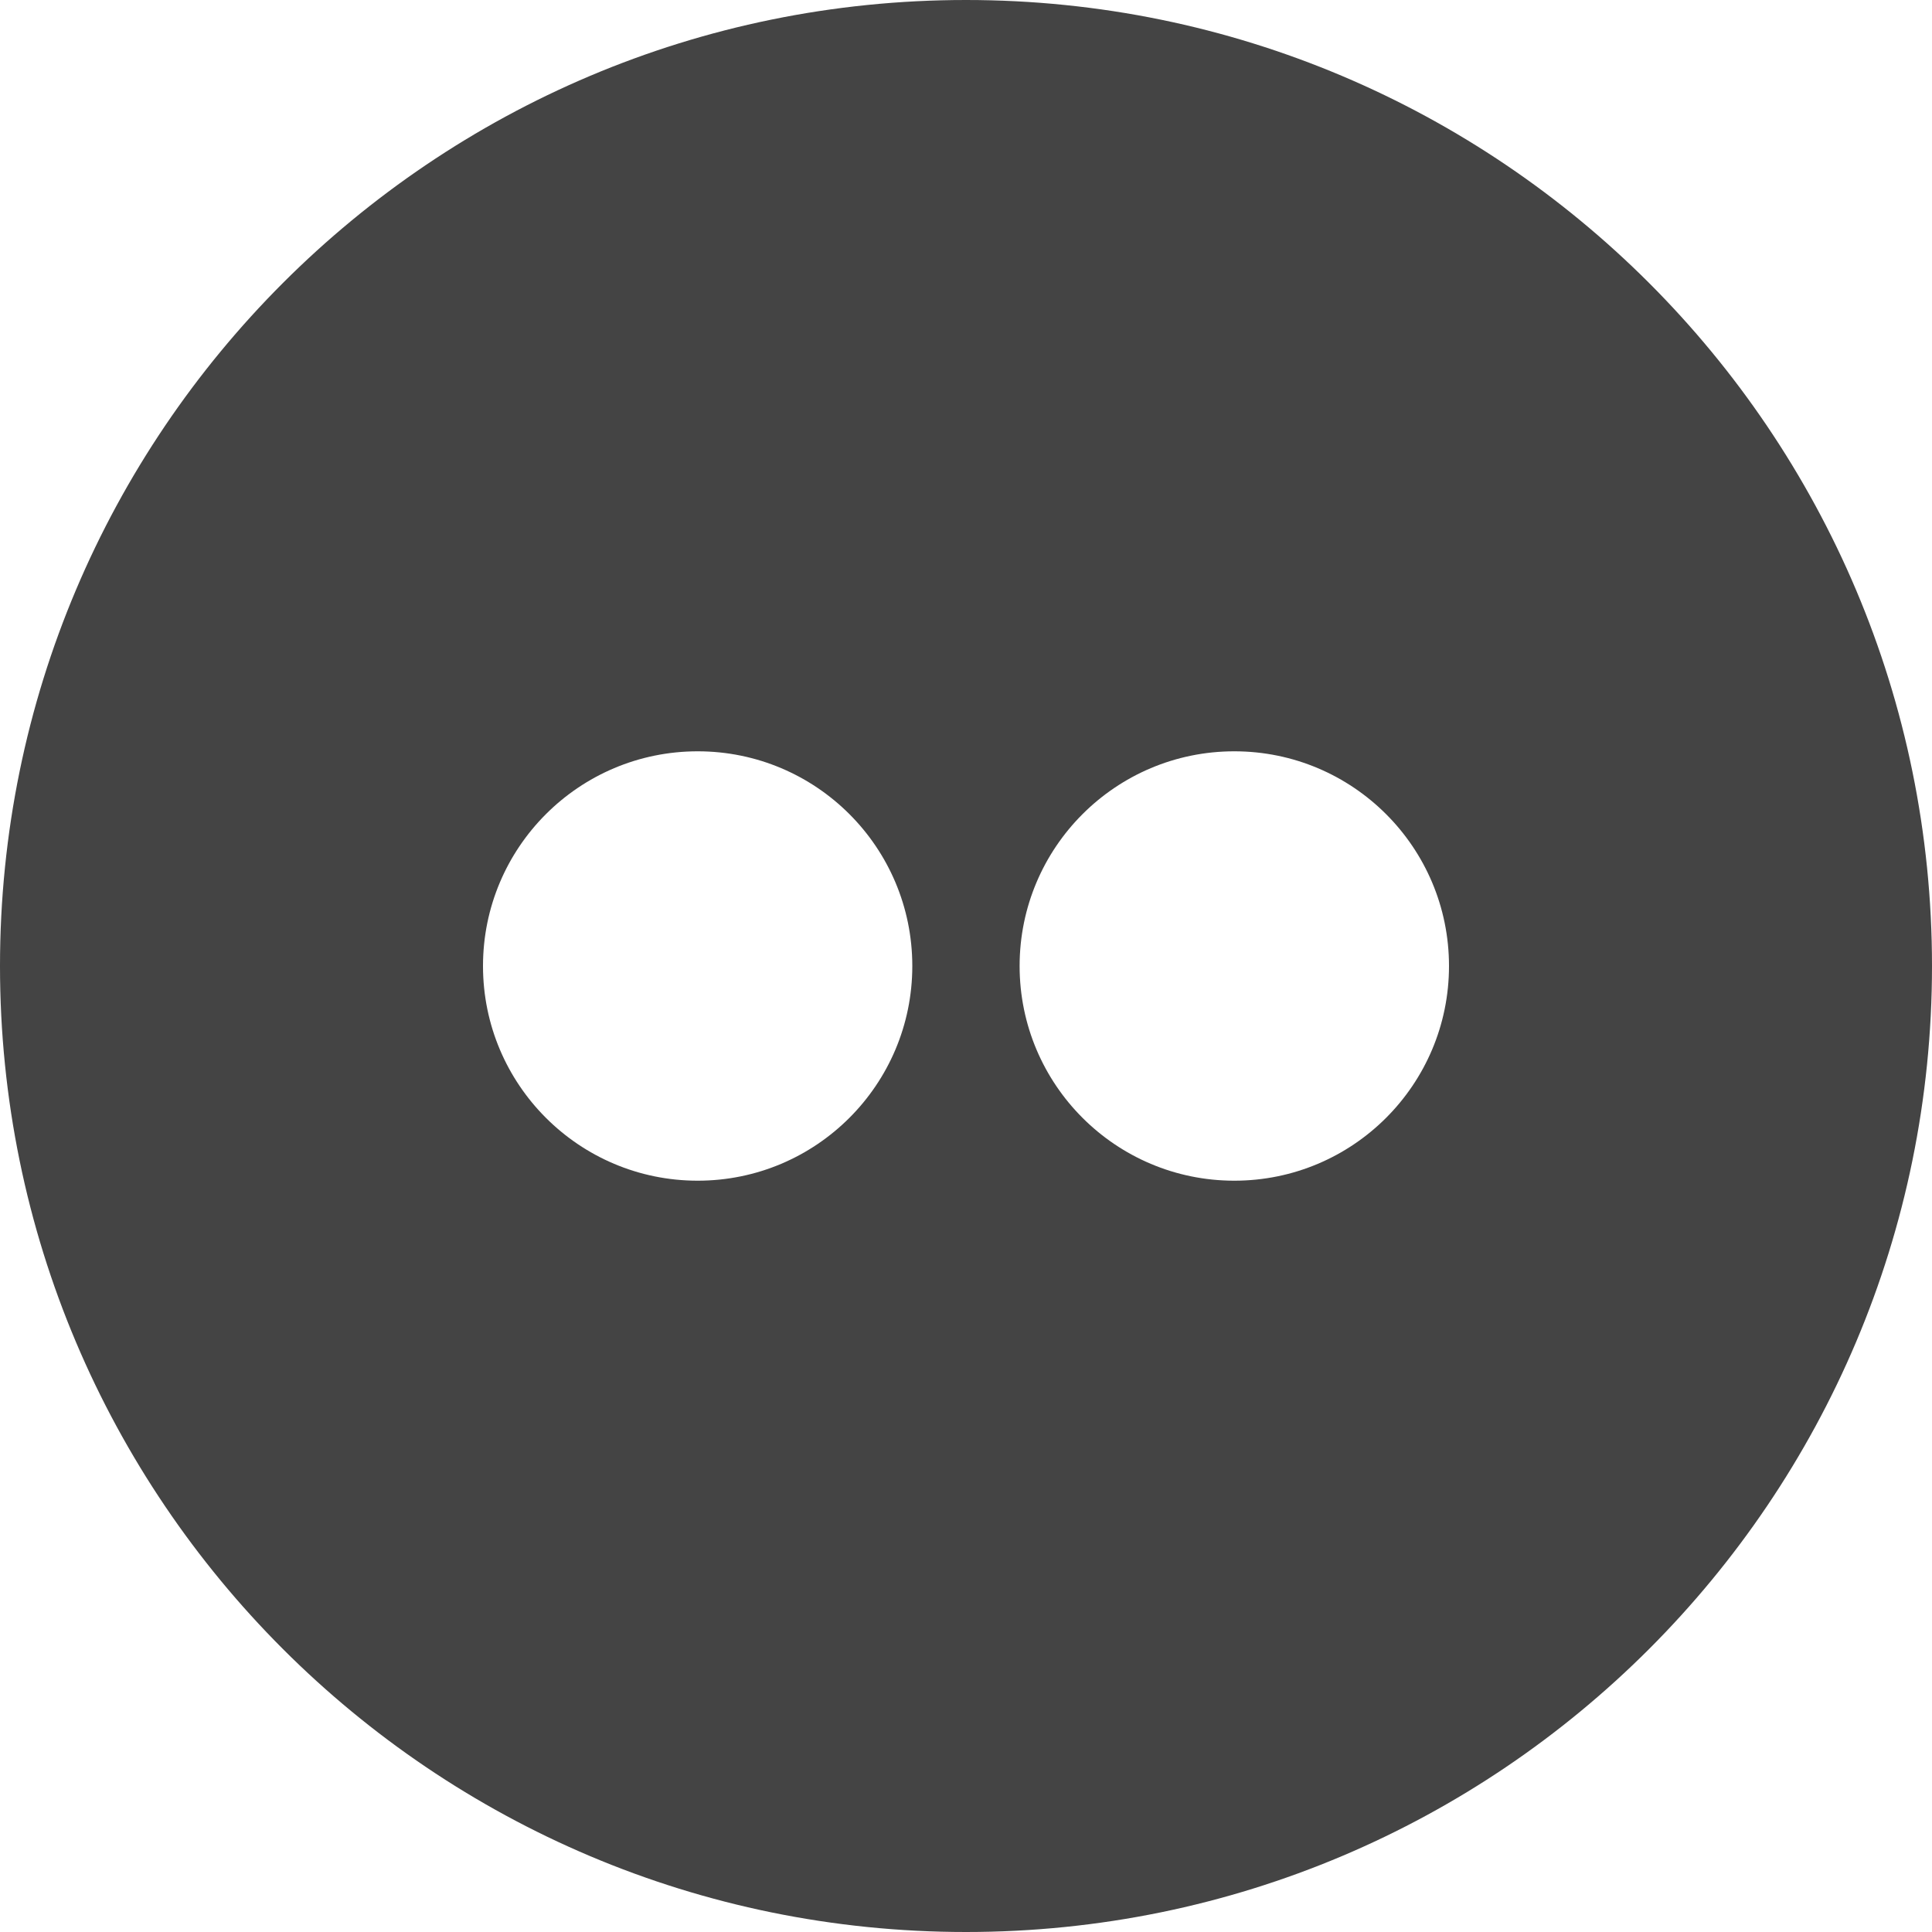 <?xml version="1.0" encoding="utf-8"?>
<!-- Generator: Adobe Illustrator 19.1.0, SVG Export Plug-In . SVG Version: 6.00 Build 0)  -->
<!DOCTYPE svg PUBLIC "-//W3C//DTD SVG 1.1//EN" "http://www.w3.org/Graphics/SVG/1.1/DTD/svg11.dtd">
<svg version="1.1" id="Layer_1" xmlns="http://www.w3.org/2000/svg" xmlns:xlink="http://www.w3.org/1999/xlink" x="0px" y="0px"
	 width="24px" height="24px" viewBox="0 0 24 24" enable-background="new 0 0 24 24" xml:space="preserve">
<path fill="#444444" d="M12,0C5.373,0,0,5.373,0,12c0,6.627,5.373,12,12,12s12-5.373,12-12C24,5.373,18.627,0,12,0z
	 M8.667,14.667C7.194,14.667,6,13.473,6,12c0-1.473,1.194-2.667,2.667-2.667S11.333,10.527,11.333,12
	C11.333,13.473,10.139,14.667,8.667,14.667z M15.333,14.667c-1.473,0-2.667-1.194-2.667-2.667
	c0-1.473,1.194-2.667,2.667-2.667S18,10.527,18,12C18,13.473,16.806,14.667,15.333,14.667z"/>
</svg>
